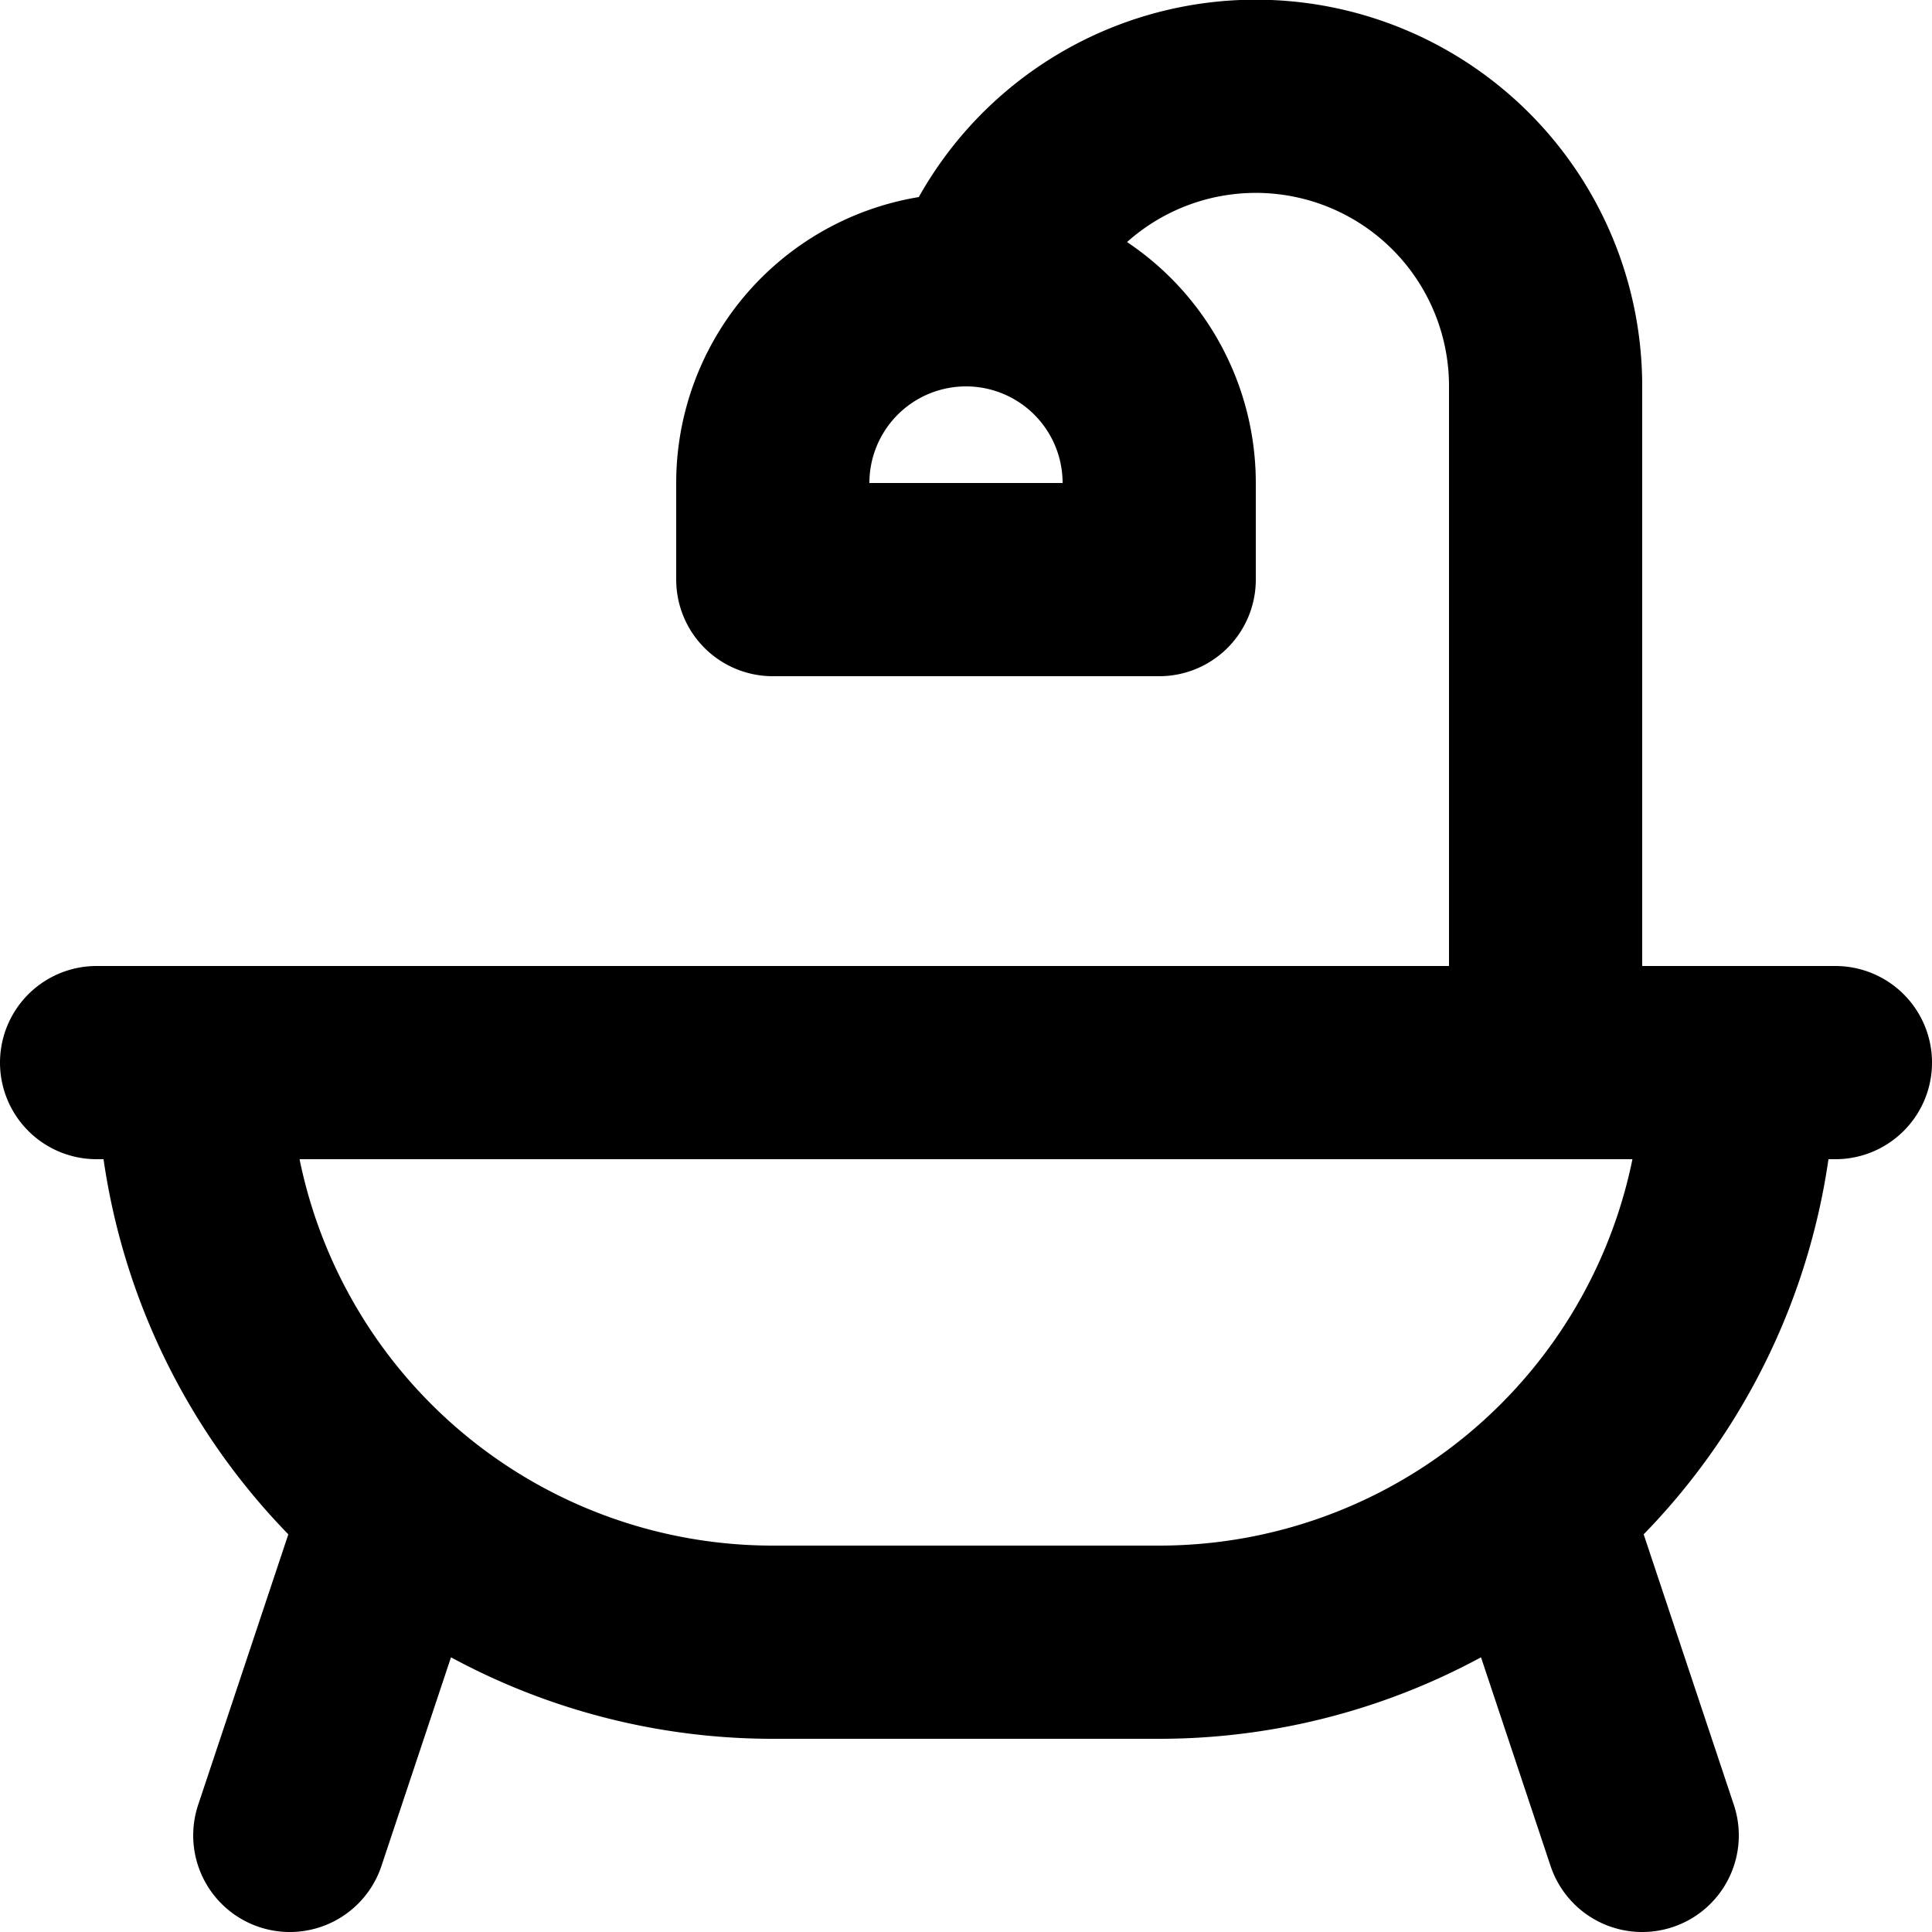 <svg xmlns="http://www.w3.org/2000/svg" width="20" height="20" fill="none" viewBox="0 0 20 20">
  <path stroke="#000" stroke-linecap="round" stroke-linejoin="round" stroke-width="2" d="M16 11V4a3 3 0 0 0-5.832-.993M3 19l1-3m13 3-1-3M1 11h18m-8.832-7.993A2 2 0 0 0 8 5v1h4V5a2 2 0 0 0-1.832-1.993ZM18 11H2a6 6 0 0 0 6 6h4a6 6 0 0 0 6-6Z"/>
</svg>
